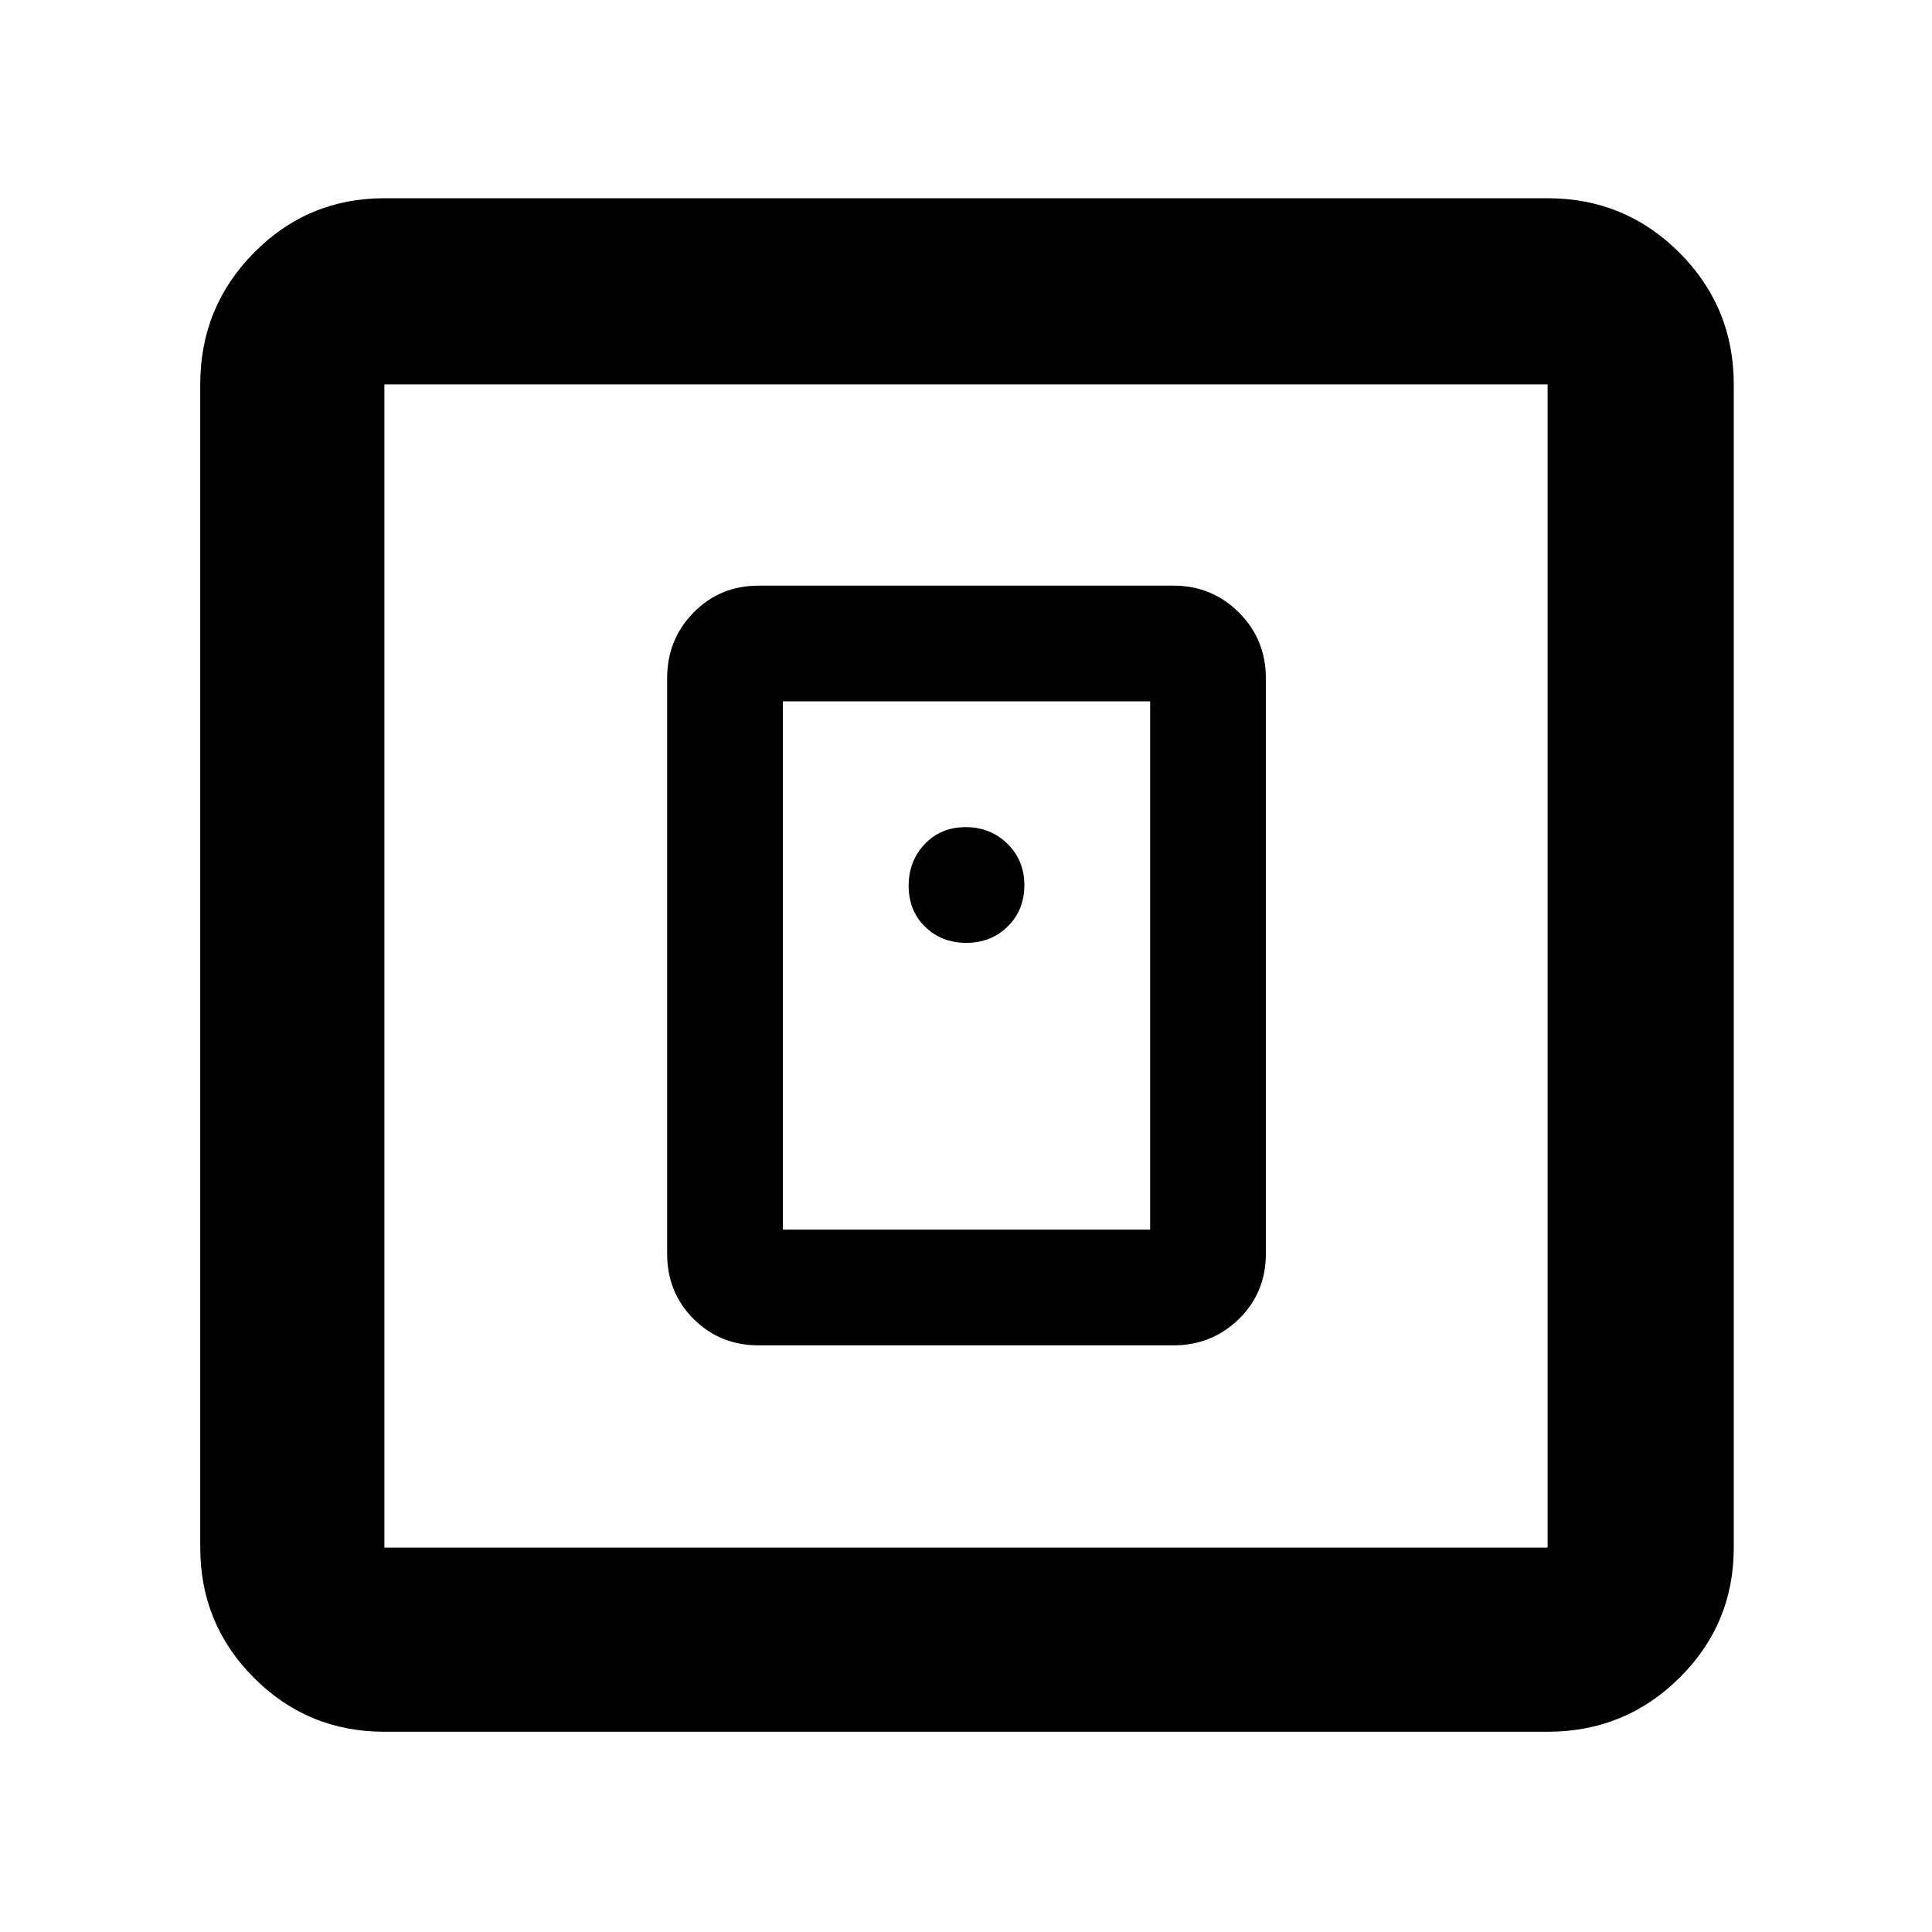 <svg xmlns="http://www.w3.org/2000/svg" height="48" viewBox="0 -960 960 960" width="48"><path d="M583-291.5q19.25 0 32.63-13.13Q629-317.75 629-337v-286q0-19.25-13.37-32.63Q602.25-669 583-669H377q-19.25 0-32.37 13.37Q331.5-642.25 331.5-623v286q0 19.25 13.13 32.37Q357.75-291.5 377-291.5h206ZM389-349v-262.5h182.5V-349H389ZM191-99.5q-38.02 0-64.76-26.74Q99.5-152.98 99.5-191v-578q0-38.43 26.74-65.47Q152.98-861.5 191-861.5h578q38.43 0 65.47 27.03Q861.5-807.43 861.5-769v578q0 38.02-27.03 64.76Q807.43-99.5 769-99.5H191Zm0-91.5h578v-578H191v578Zm0-578v578-578Zm289.18 277.5q12.32 0 20.57-8.18 8.25-8.17 8.25-20.5 0-12.32-8.43-20.57-8.42-8.25-20.75-8.25-12.32 0-20.32 8.43-8 8.42-8 20.75 0 12.32 8.18 20.32 8.17 8 20.5 8Z"/></svg>